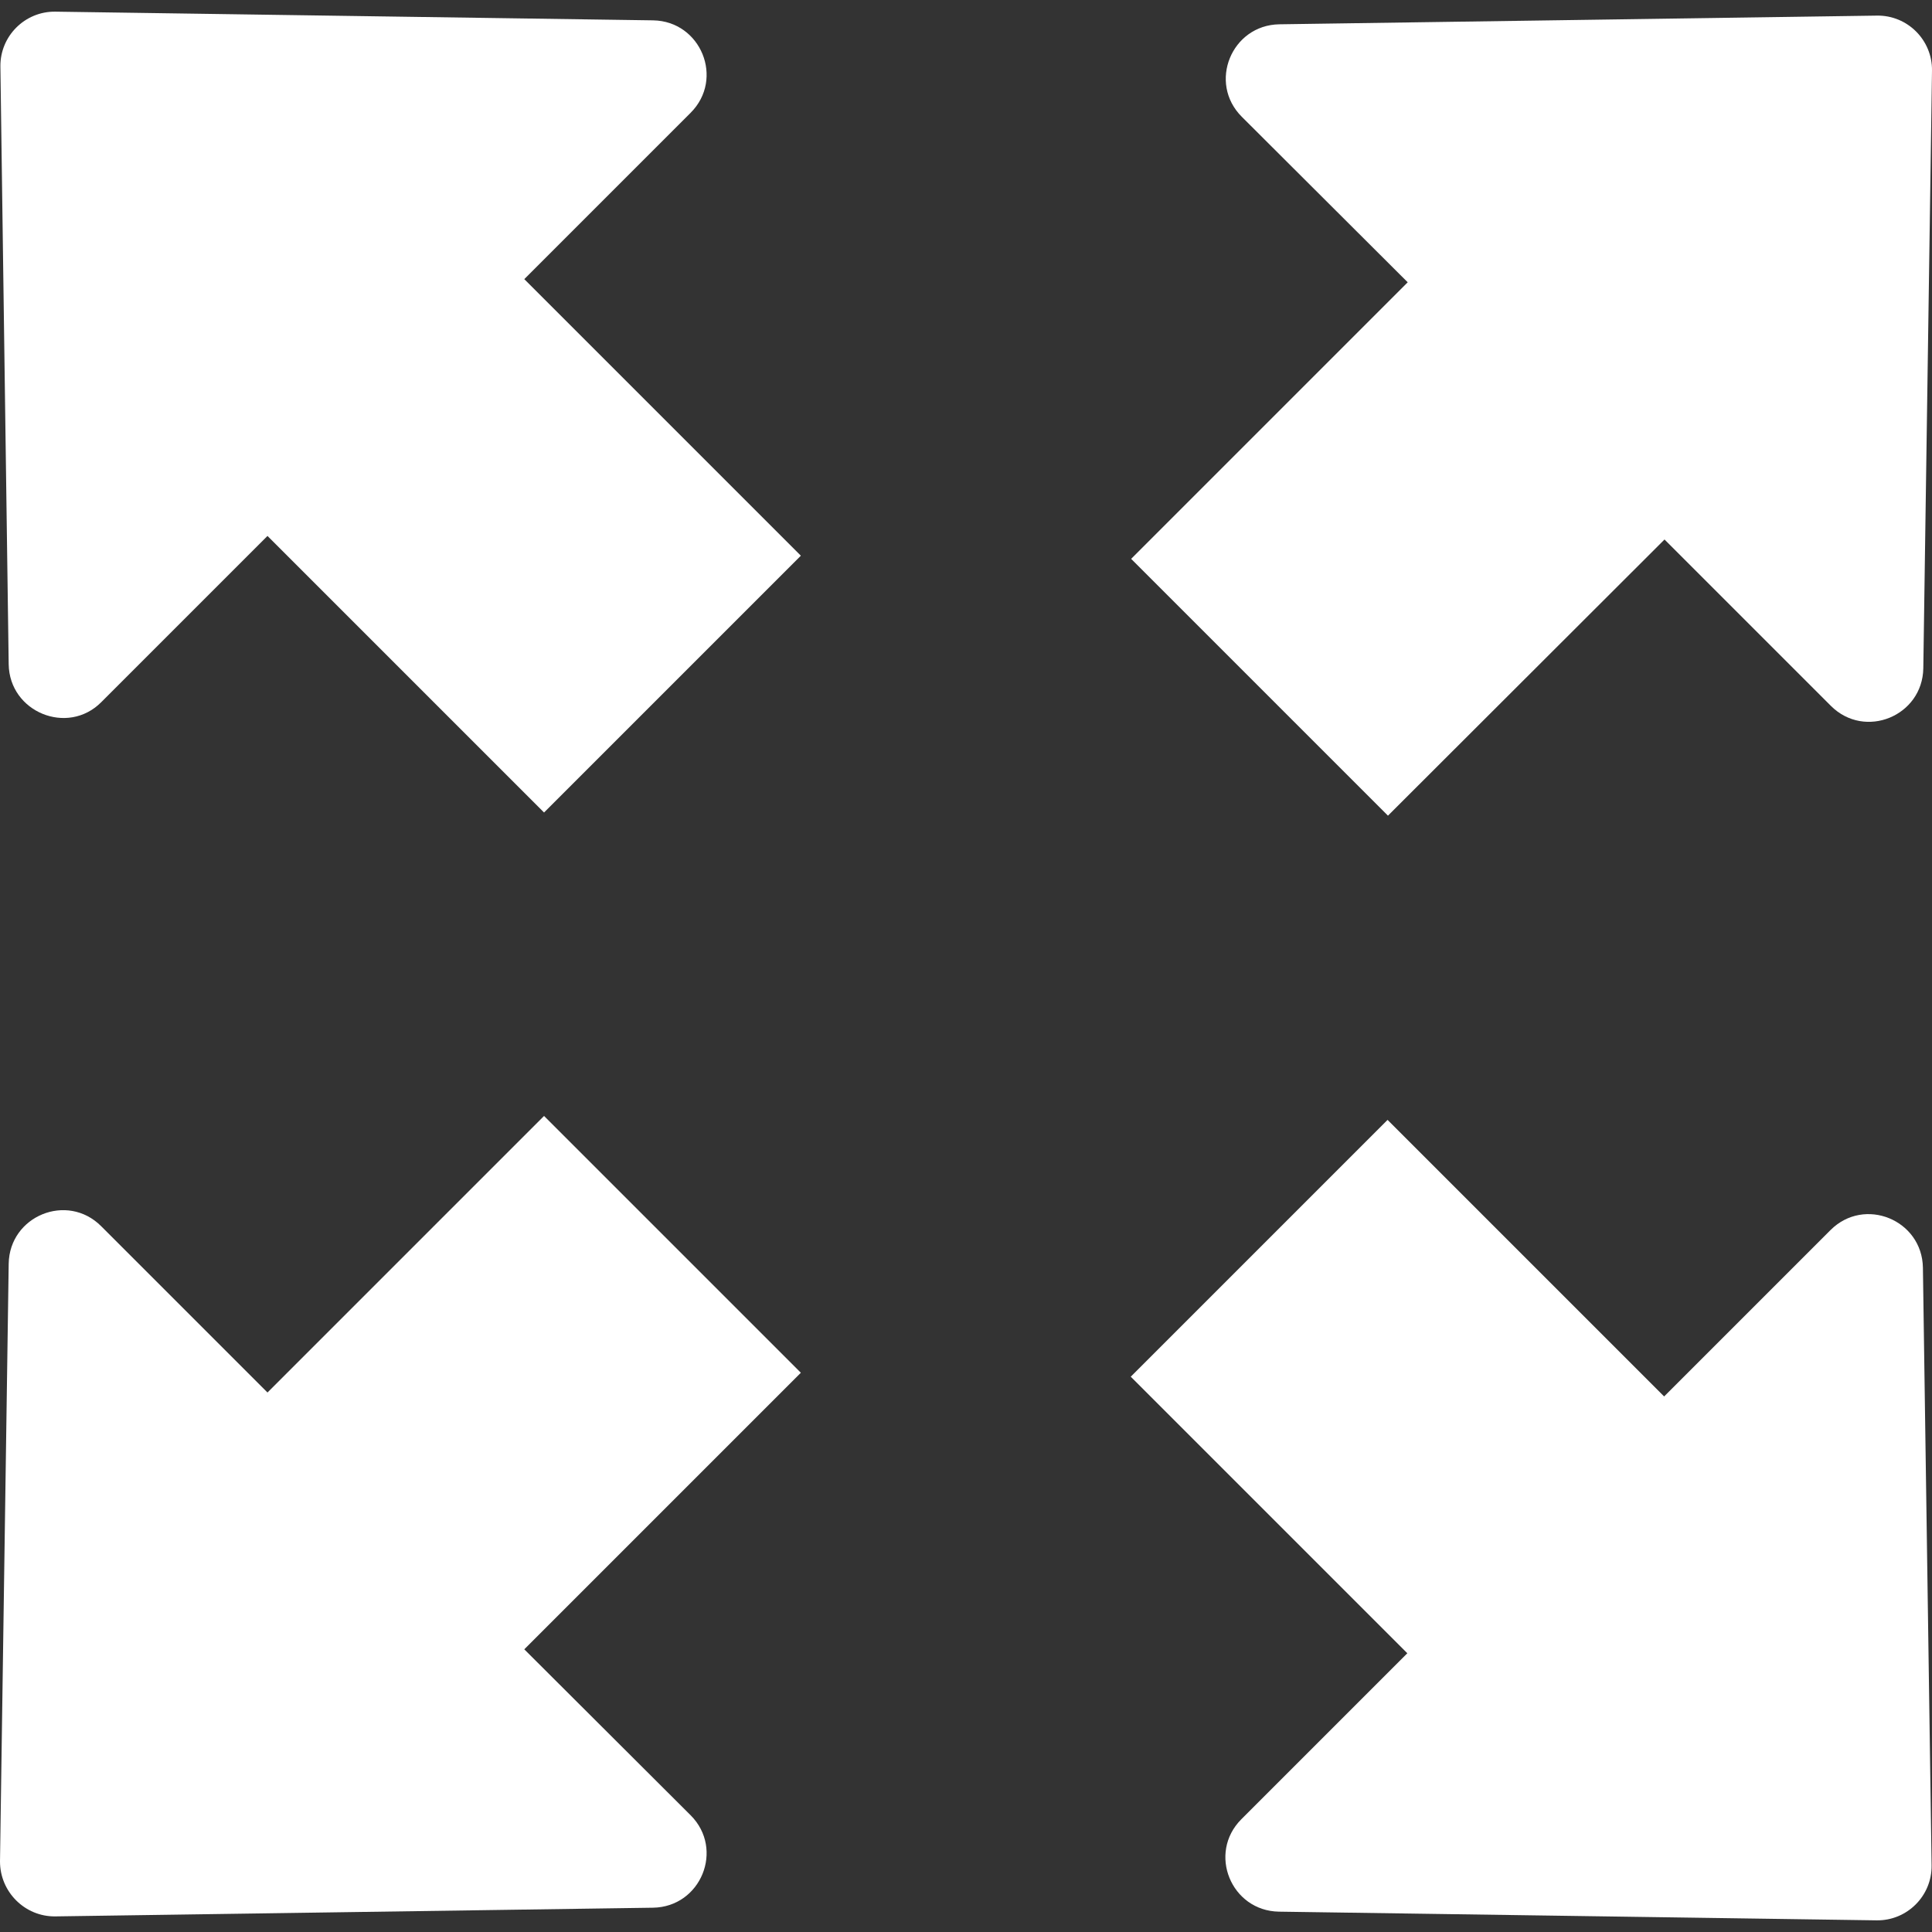 <?xml version="1.0" encoding="iso-8859-1"?>
<!-- Generator: Adobe Illustrator 19.0.0, SVG Export Plug-In . SVG Version: 6.00 Build 0)  -->
<svg xmlns="http://www.w3.org/2000/svg" xmlns:xlink="http://www.w3.org/1999/xlink" version="1.1" id="Capa_1" x="0px" y="0px" viewBox="0 0 489.001 489.001" style="enable-background:new 0 0 489.001 489.001;" xml:space="preserve" width="512px" height="512px">
<rect x="0" y="0" width="489.001" height="489.001" fill="#333333" stroke="none"/>
<g>
	<g>
		<path d="M2.2,168.151l-2.1-151.3c-0.1-7.7,6.2-14,13.9-13.9l151.3,2.2c12.1,0.2,18.1,14.8,9.5,23.4l-42.1,42.1l70,70l-65,65    l-70-70l-42.1,42.1C17.1,186.251,2.4,180.251,2.2,168.151z" fill="#FFFFFF"/>
		<path d="M421.3,136.551l42.1,42.1c8.6,8.6,23.2,2.6,23.4-9.5l2.2-151.3c0.1-7.7-6.2-14-13.9-13.9l-151.3,2.2    c-12.1,0.2-18.1,14.8-9.5,23.4l42,41.9l-70,70l65,65L421.3,136.551z" fill="#FFFFFF"/>
		<path d="M314.2,460.451c-8.6,8.6-2.6,23.2,9.5,23.4l151.3,2.2c7.7,0.1,14-6.2,13.9-13.9l-2.2-151.3c-0.2-12.1-14.8-18.1-23.4-9.5    l-42.1,42.1l-70-70l-65,65l70,70L314.2,460.451z" fill="#FFFFFF"/>
		<path d="M14,485.051l151.3-2.2c12.1-0.2,18.1-14.8,9.5-23.4l-42.1-42l70-70l-65-65l-70,70l-42.1-42.1c-8.6-8.6-23.2-2.6-23.4,9.5    L0,471.151C0,478.851,6.3,485.151,14,485.051z" fill="#FFFFFF"/>
	</g>
</g>
<g>
</g>
<g>
</g>
<g>
</g>
<g>
</g>
<g>
</g>
<g>
</g>
<g>
</g>
<g>
</g>
<g>
</g>
<g>
</g>
<g>
</g>
<g>
</g>
<g>
</g>
<g>
</g>
<g>
</g>
</svg>
